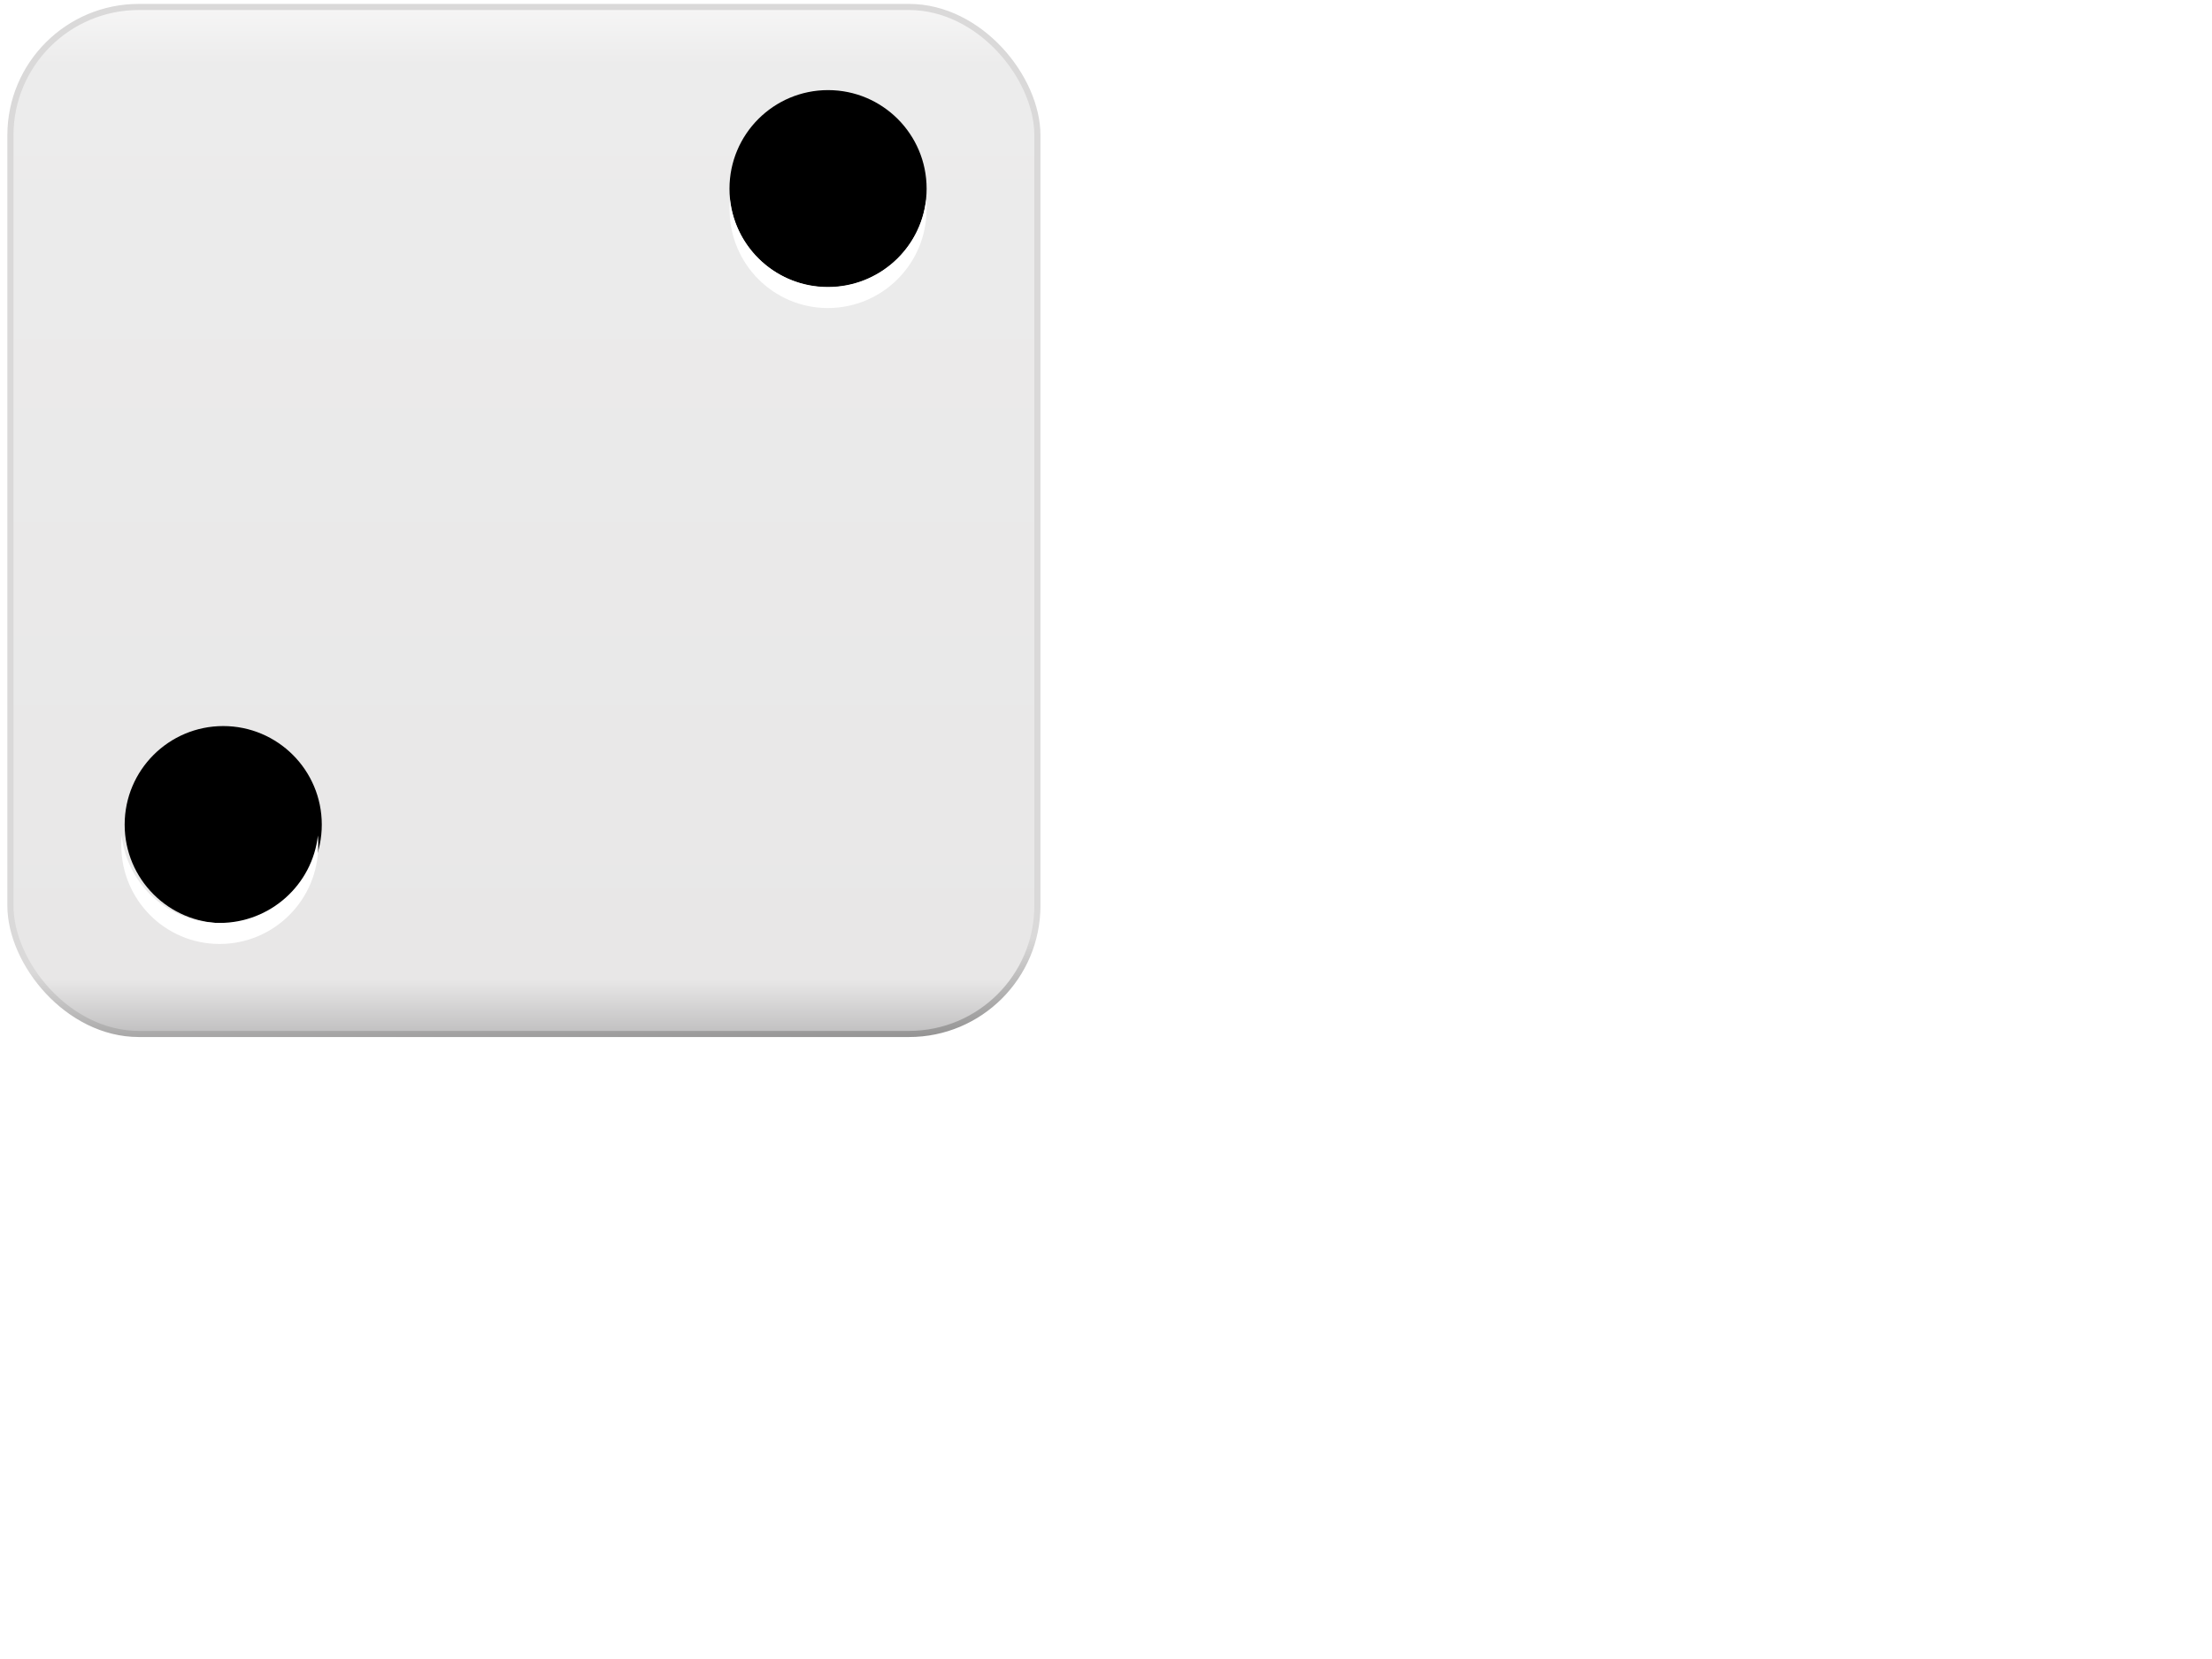 <?xml version="1.0" encoding="UTF-8"?>
<svg viewBox="0 0 640 480" xmlns="http://www.w3.org/2000/svg" xmlns:xlink="http://www.w3.org/1999/xlink">
 <defs>
  <filter id="g" color-interpolation-filters="sRGB">
   <feGaussianBlur stdDeviation="0.714"/>
  </filter>
  <linearGradient id="j" x1=".291" x2=".305" y1=".815" y2="1.216">
   <stop stop-color="#dad9d9" offset="0"/>
   <stop stop-color="#dad9d9" offset=".28"/>
   <stop offset="1"/>
  </linearGradient>
  <linearGradient id="i" x1=".5" x2=".5" y1="-.012" y2="1.012">
   <stop stop-color="#f9f8f8" offset="0"/>
   <stop stop-color="#ececec" offset=".07"/>
   <stop stop-color="#e8e7e7" offset=".933"/>
   <stop stop-color="#b4b3b4" offset="1"/>
  </linearGradient>
  <linearGradient id="h">
   <stop stop-color="#fff" offset="0"/>
   <stop stop-color="#fff" stop-opacity="0" offset="1"/>
  </linearGradient>
  <radialGradient id="k" cx="103.59" cy="94.288" r="25.809" gradientTransform="matrix(2.03 0 0 2.625 455.69 549.24)" gradientUnits="userSpaceOnUse" xlink:href="#h"/>
  <radialGradient id="l" cx="103.59" cy="94.288" r="25.809" gradientTransform="matrix(11.757 0 0 4.087 -964.77 -173.3)" gradientUnits="userSpaceOnUse" xlink:href="#h"/>
 </defs>
 <rect x="3.013" y="2.017" width="297.14" height="297.14" rx="37.143" ry="37.143" fill="url(#i)" stroke="url(#j)" stroke-width="1.772"/>
 <path d="m182.87 52.957c0 26.558-39.622 48.088-88.497 48.088-48.876 0-88.497-21.53-88.497-48.088s39.622-48.088 88.497-48.088c48.876 0 88.497 21.53 88.497 48.088z" fill="url(#l)" filter="url(#g)" opacity=".763"/>
 <path d="m293.78 258.41c0 21.285-16.465 38.539-36.776 38.539s-36.776-17.255-36.776-38.539c0-21.285 16.465-38.539 36.776-38.539s36.776 17.254 36.776 38.539z" fill="url(#k)" filter="url(#g)" opacity=".763"/>
 <path d="m268.1 54.589c0 15.75-12.768 28.518-28.518 28.518s-28.518-12.768-28.518-28.518 12.768-28.518 28.518-28.518 28.518 12.768 28.518 28.518z"/>
 <path d="m93.103 238.59c0 15.75-12.768 28.518-28.518 28.518s-28.518-12.768-28.518-28.518 12.768-28.518 28.518-28.518 28.518 12.768 28.518 28.518z"/>
 <g fill="#fff">
  <path d="m35.192 241.73c-0.098 0.959-0.096 1.869-0.096 2.854 0 15.75 12.691 28.536 28.441 28.536s28.536-12.786 28.536-28.536c0-0.985 0.002-1.895-0.095-2.854-1.588 14.246-13.77 25.302-28.44 25.302-14.671 0-26.758-11.056-28.346-25.302z"/>
  <path d="m211.19 57.734c-0.097 0.959-0.095 1.869-0.095 2.854 0 15.75 12.691 28.536 28.441 28.536s28.536-12.786 28.536-28.536c0-0.984 0-1.895-0.095-2.854-1.588 14.246-13.771 25.302-28.441 25.302s-26.757-11.056-28.346-25.302z"/>
 </g>
</svg>
